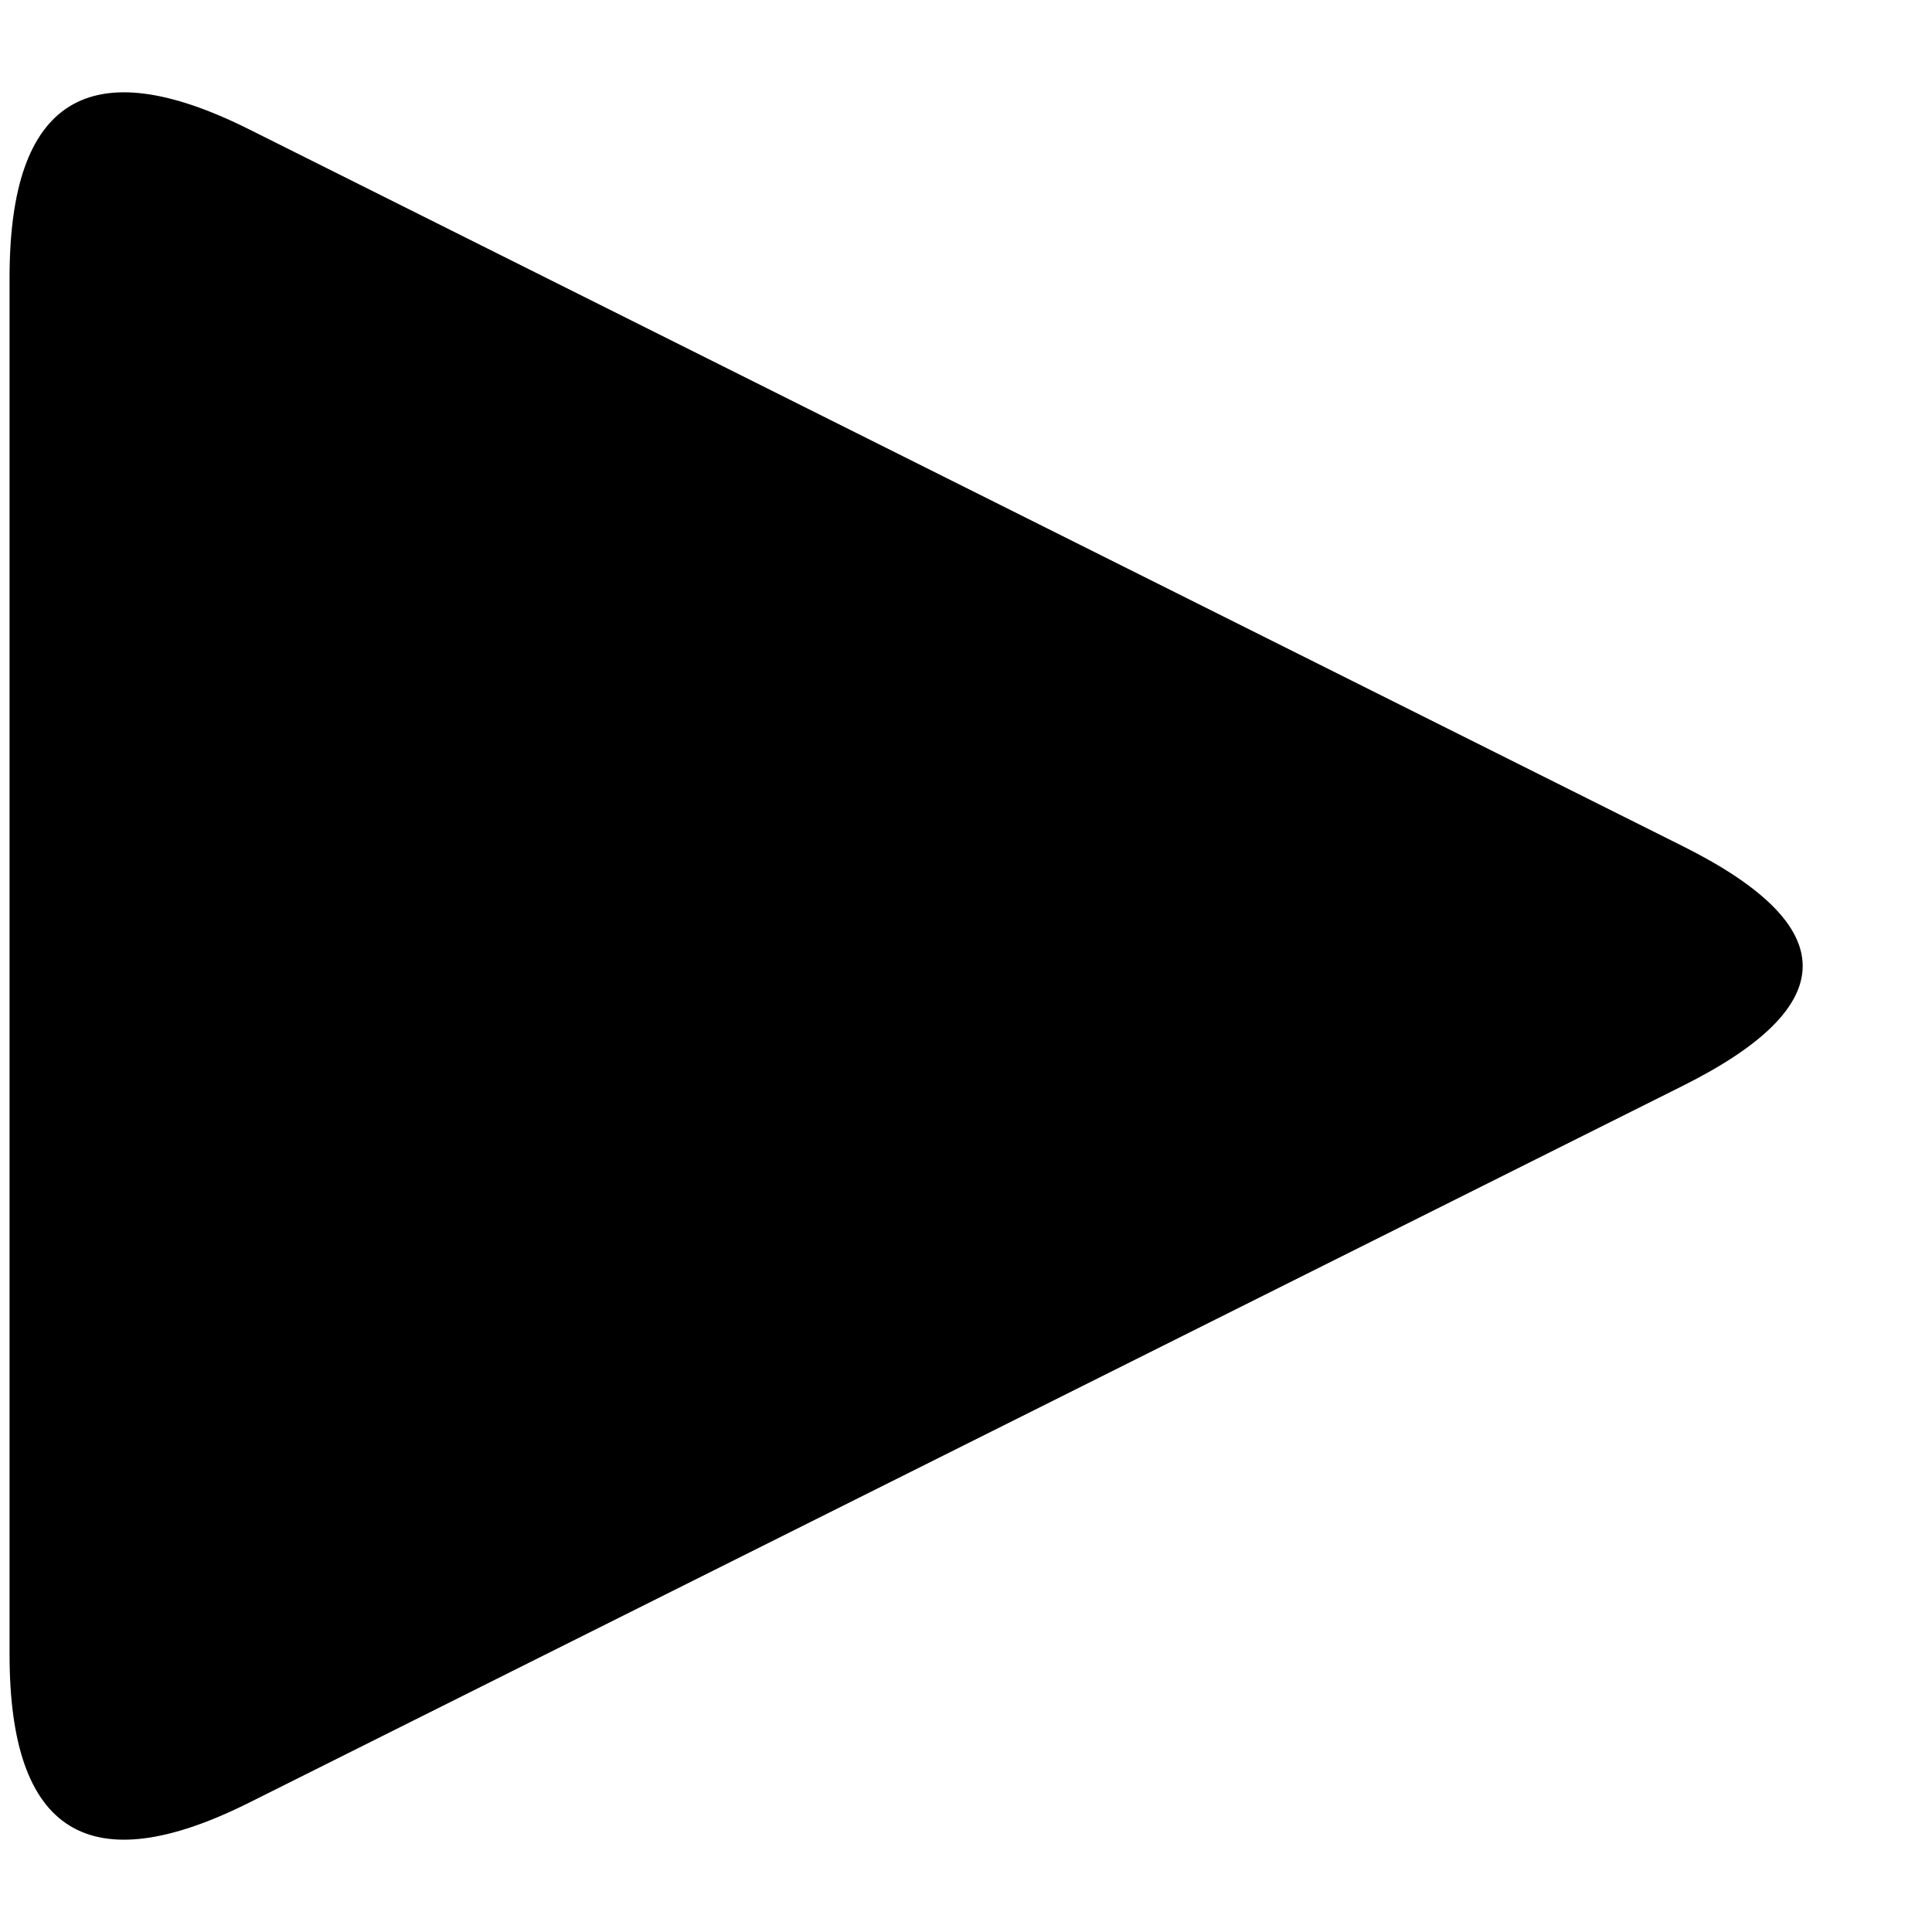 <svg xmlns="http://www.w3.org/2000/svg" xmlns:xlink="http://www.w3.org/1999/xlink" version="1.1" width="101px" height="101px" viewBox="-0.5 -0.5 101 101" content="&lt;mxfile&gt;&lt;diagram id=&quot;73LamUa5TBTeebtW5YHW&quot; name=&quot;Page-1&quot;&gt;jZI9c4MwDIZ/DTsxGdK1NG2XTgydfVjBvhqLE6JAf30NNhCa5K4MnN5Hkk9fSZbXwxvJRn+gApuIVA1J9pIIcTwd/X8CYwBCPAVQkVEBpRsozA8EeFhoZxS0kQXEiJZNs4clOgcl75gkwn4fdkGrdqCRFdyAopT2ln4axXqpLt34O5hK8x9HLZfYCFotFfZXKDsnWU6IHKx6yMFOo9uP5fWBd62LwPF/EkRI+Ja2i63FunhcemUy0lWTeu61YSgaWU6u3m/WM8219ergTcLOKVBRXYy1OVqk+ZksnT/PWyb8gsXj0E0vSyrjlsXJy1gVEMPwsLPDOi9/ZoA1MI0+pL+zEH1vGTIeQbXmboPyRpzVIredzL6ru87Ovw==&lt;/diagram&gt;&lt;/mxfile&gt;"><defs/><g><path d="M 0 50 L 0 14 Q 0 0 12.52 6.26 L 87.48 43.74 Q 100 50 87.48 56.26 L 12.52 93.74 Q 0 100 0 86 Z" fill="#000000" stroke="none" pointer-events="all"/></g></svg>